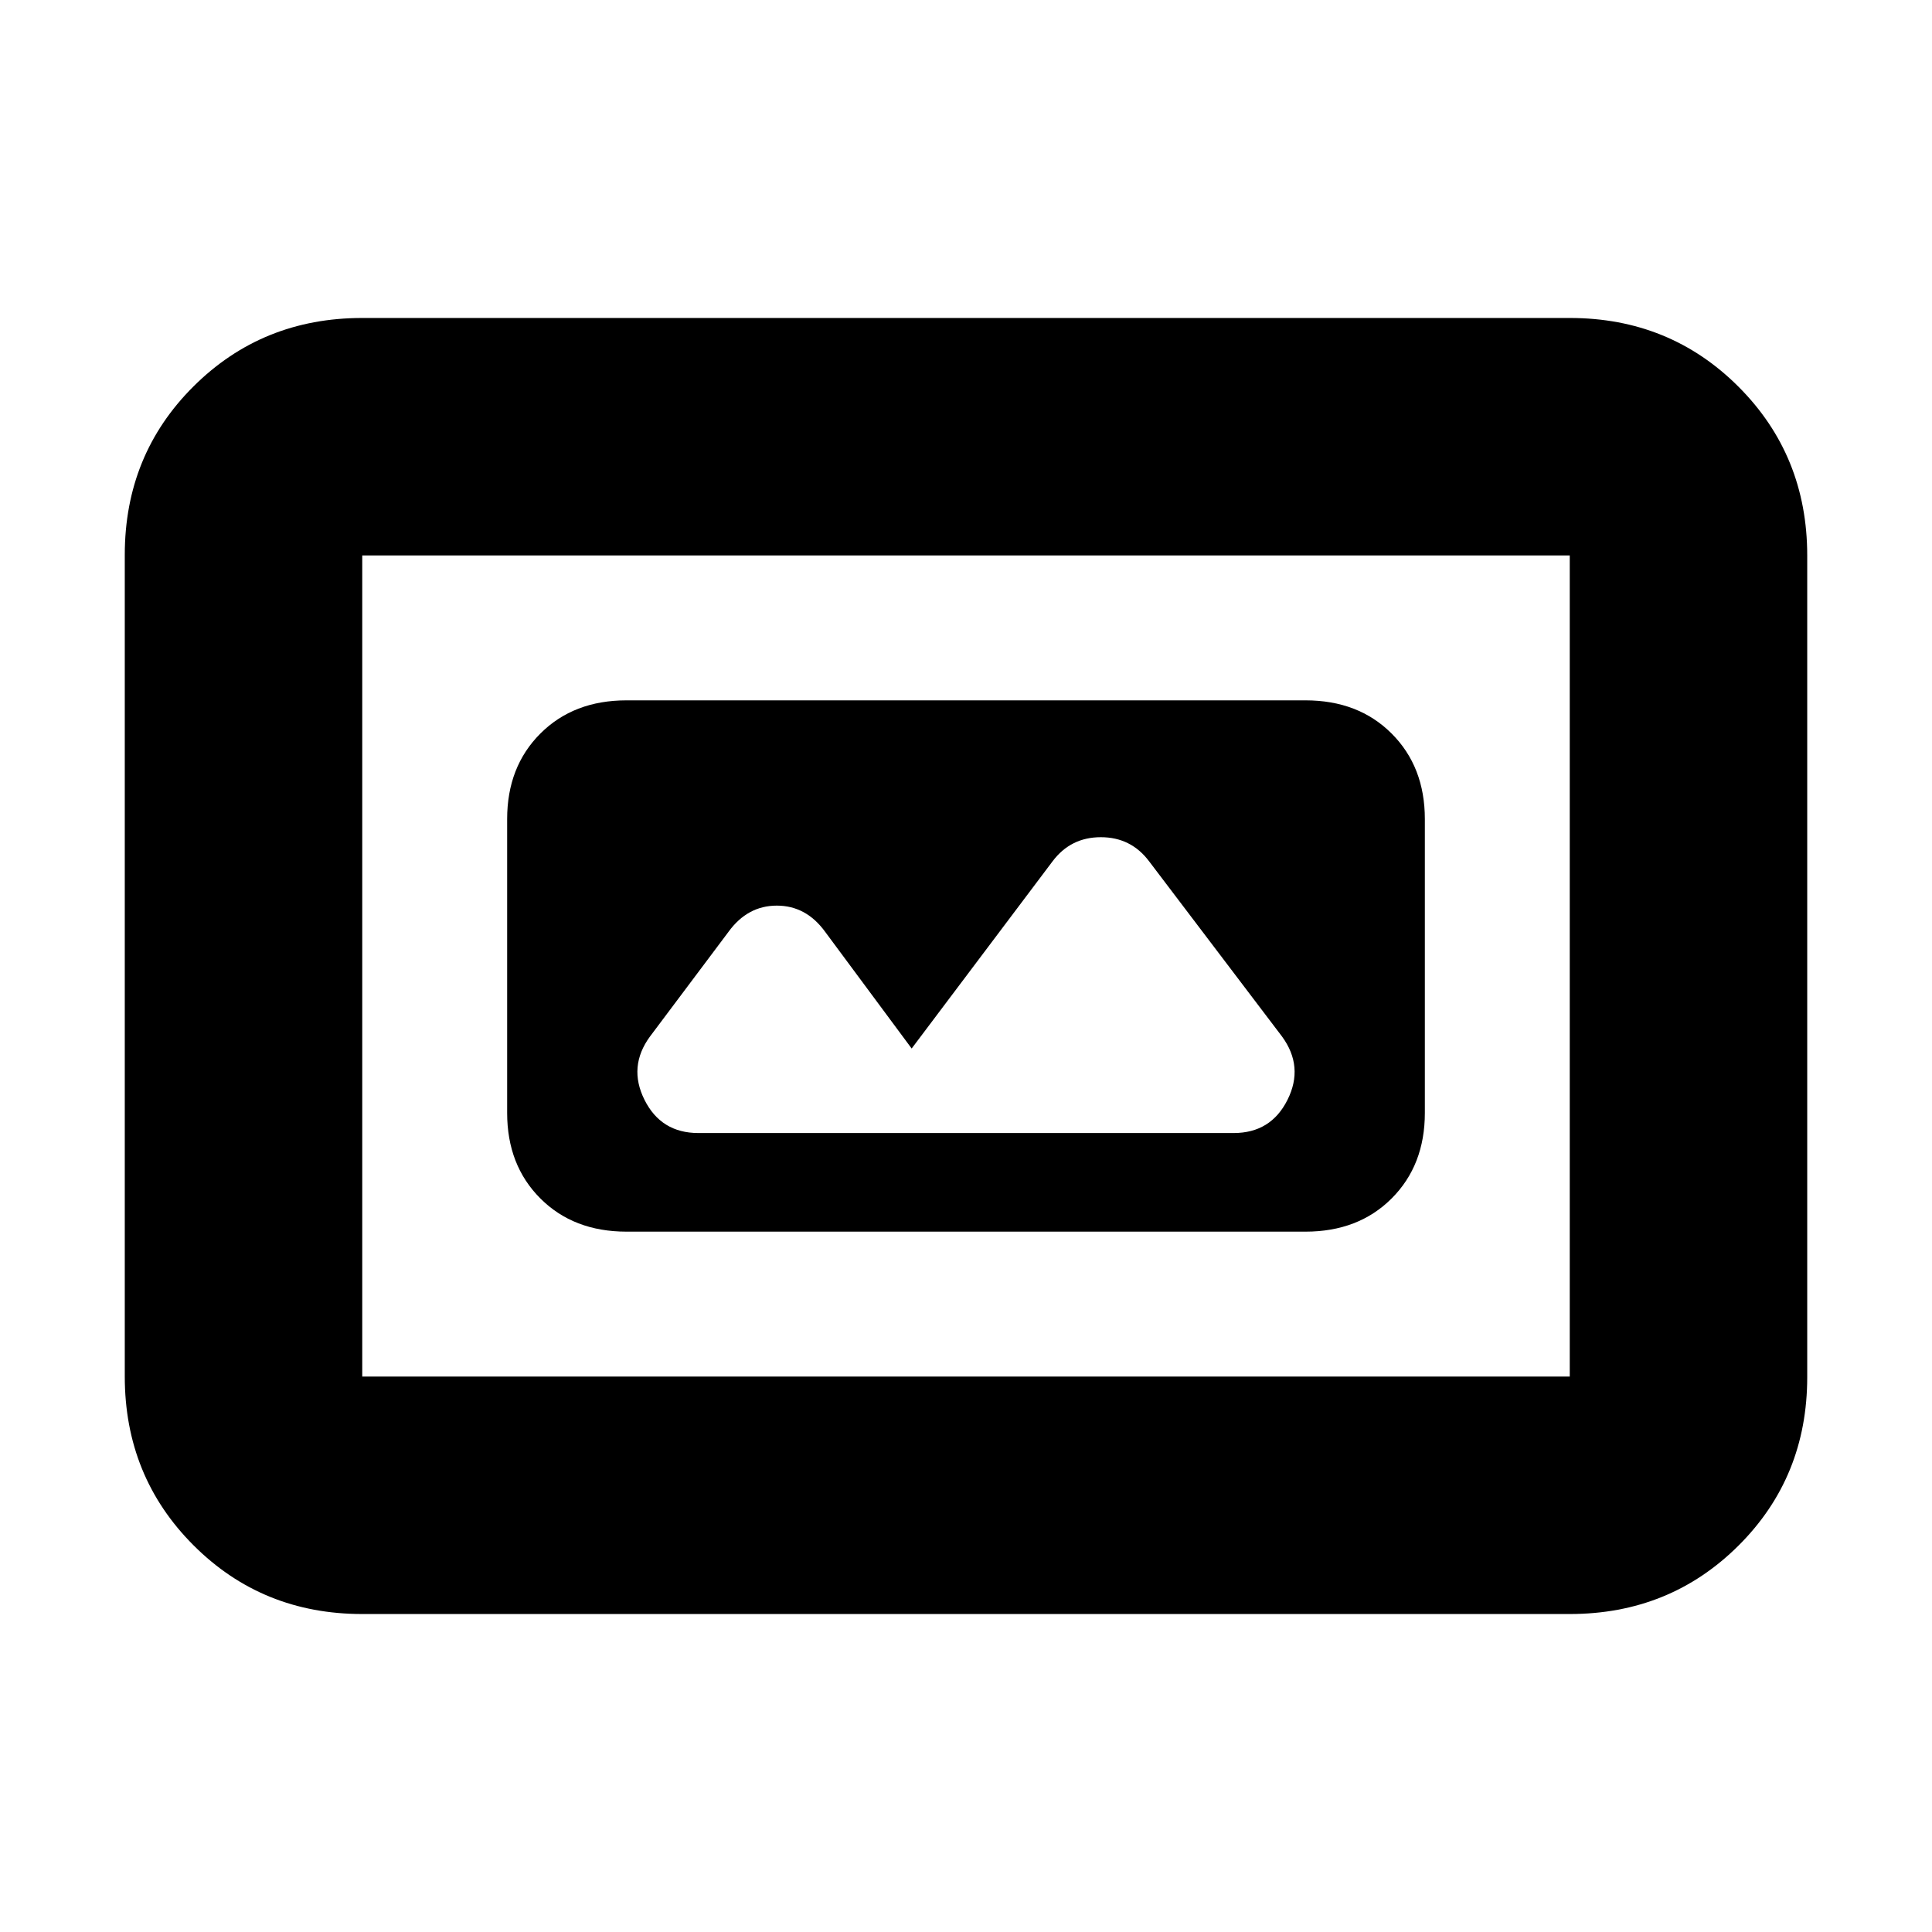 <svg xmlns="http://www.w3.org/2000/svg" height="20" viewBox="0 -960 960 960" width="20"><path d="M311.31-348h337.38q26.31 0 42.81-16.5Q708-381 708-407v-146q0-26-16.5-42.5T648.69-612H311.31q-26.31 0-42.81 16.5Q252-579 252-553v146q0 26 16.5 42.5t42.81 16.5ZM180-158q-49.7 0-83.85-34.16Q62-226.32 62-276.04v-408.24Q62-734 96.15-768T180-802h600q49.7 0 83.85 34.16Q898-733.68 898-683.96v408.24Q898-226 863.85-192T780-158H180Zm0-118h600v-408H180v408Zm0 0v-408 408Zm167-121q-18.5 0-26.75-16.5T323-445l39-52q9.44-13 24-13t24 13l43 58 70-93q9-12 24-12t24 12l66 87q11 15 2.75 31.5T613-397H347Z"/></svg>